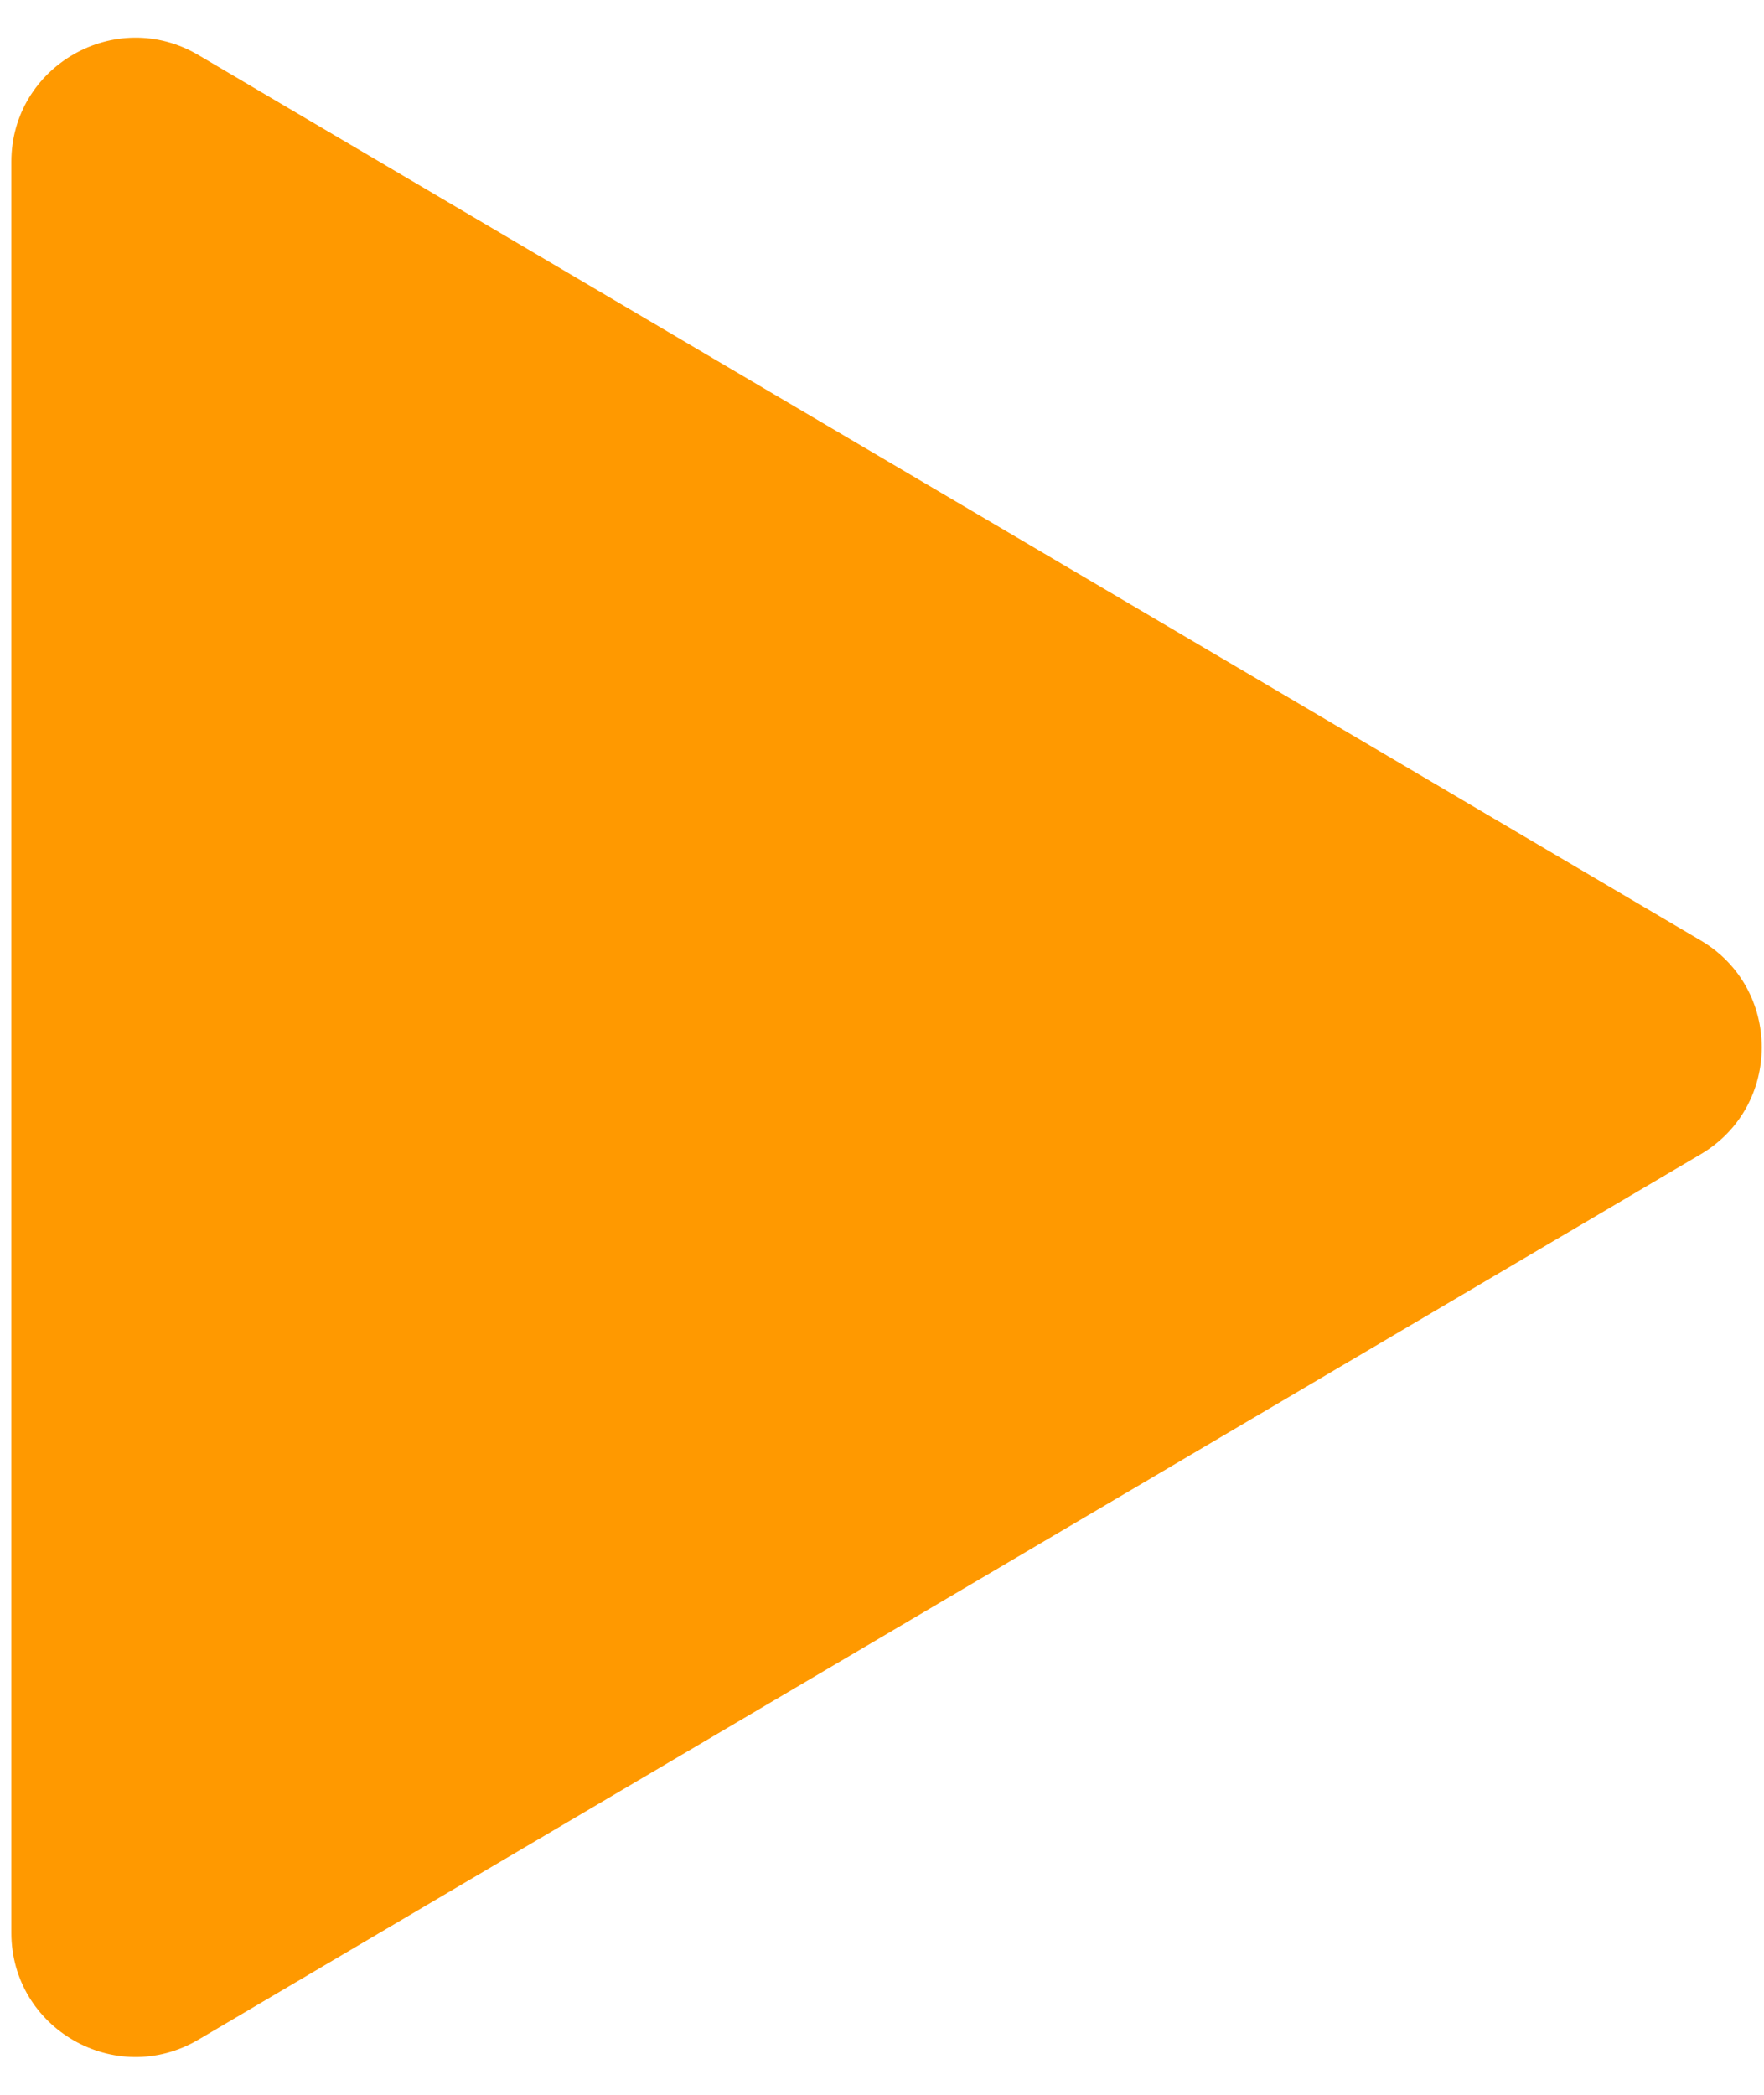 <svg width="16" height="19" viewBox="0 0 16 19" fill="none" xmlns="http://www.w3.org/2000/svg">
<path fill-rule="evenodd" clip-rule="evenodd" d="M15.426 8.53C16.164 8.965 16.164 10.033 15.426 10.469L1.799 18.5C1.05 18.942 0.103 18.401 0.103 17.53V1.468C0.103 0.598 1.05 0.057 1.799 0.499L15.426 8.53Z" fill="#FF9900"/>
</svg>
